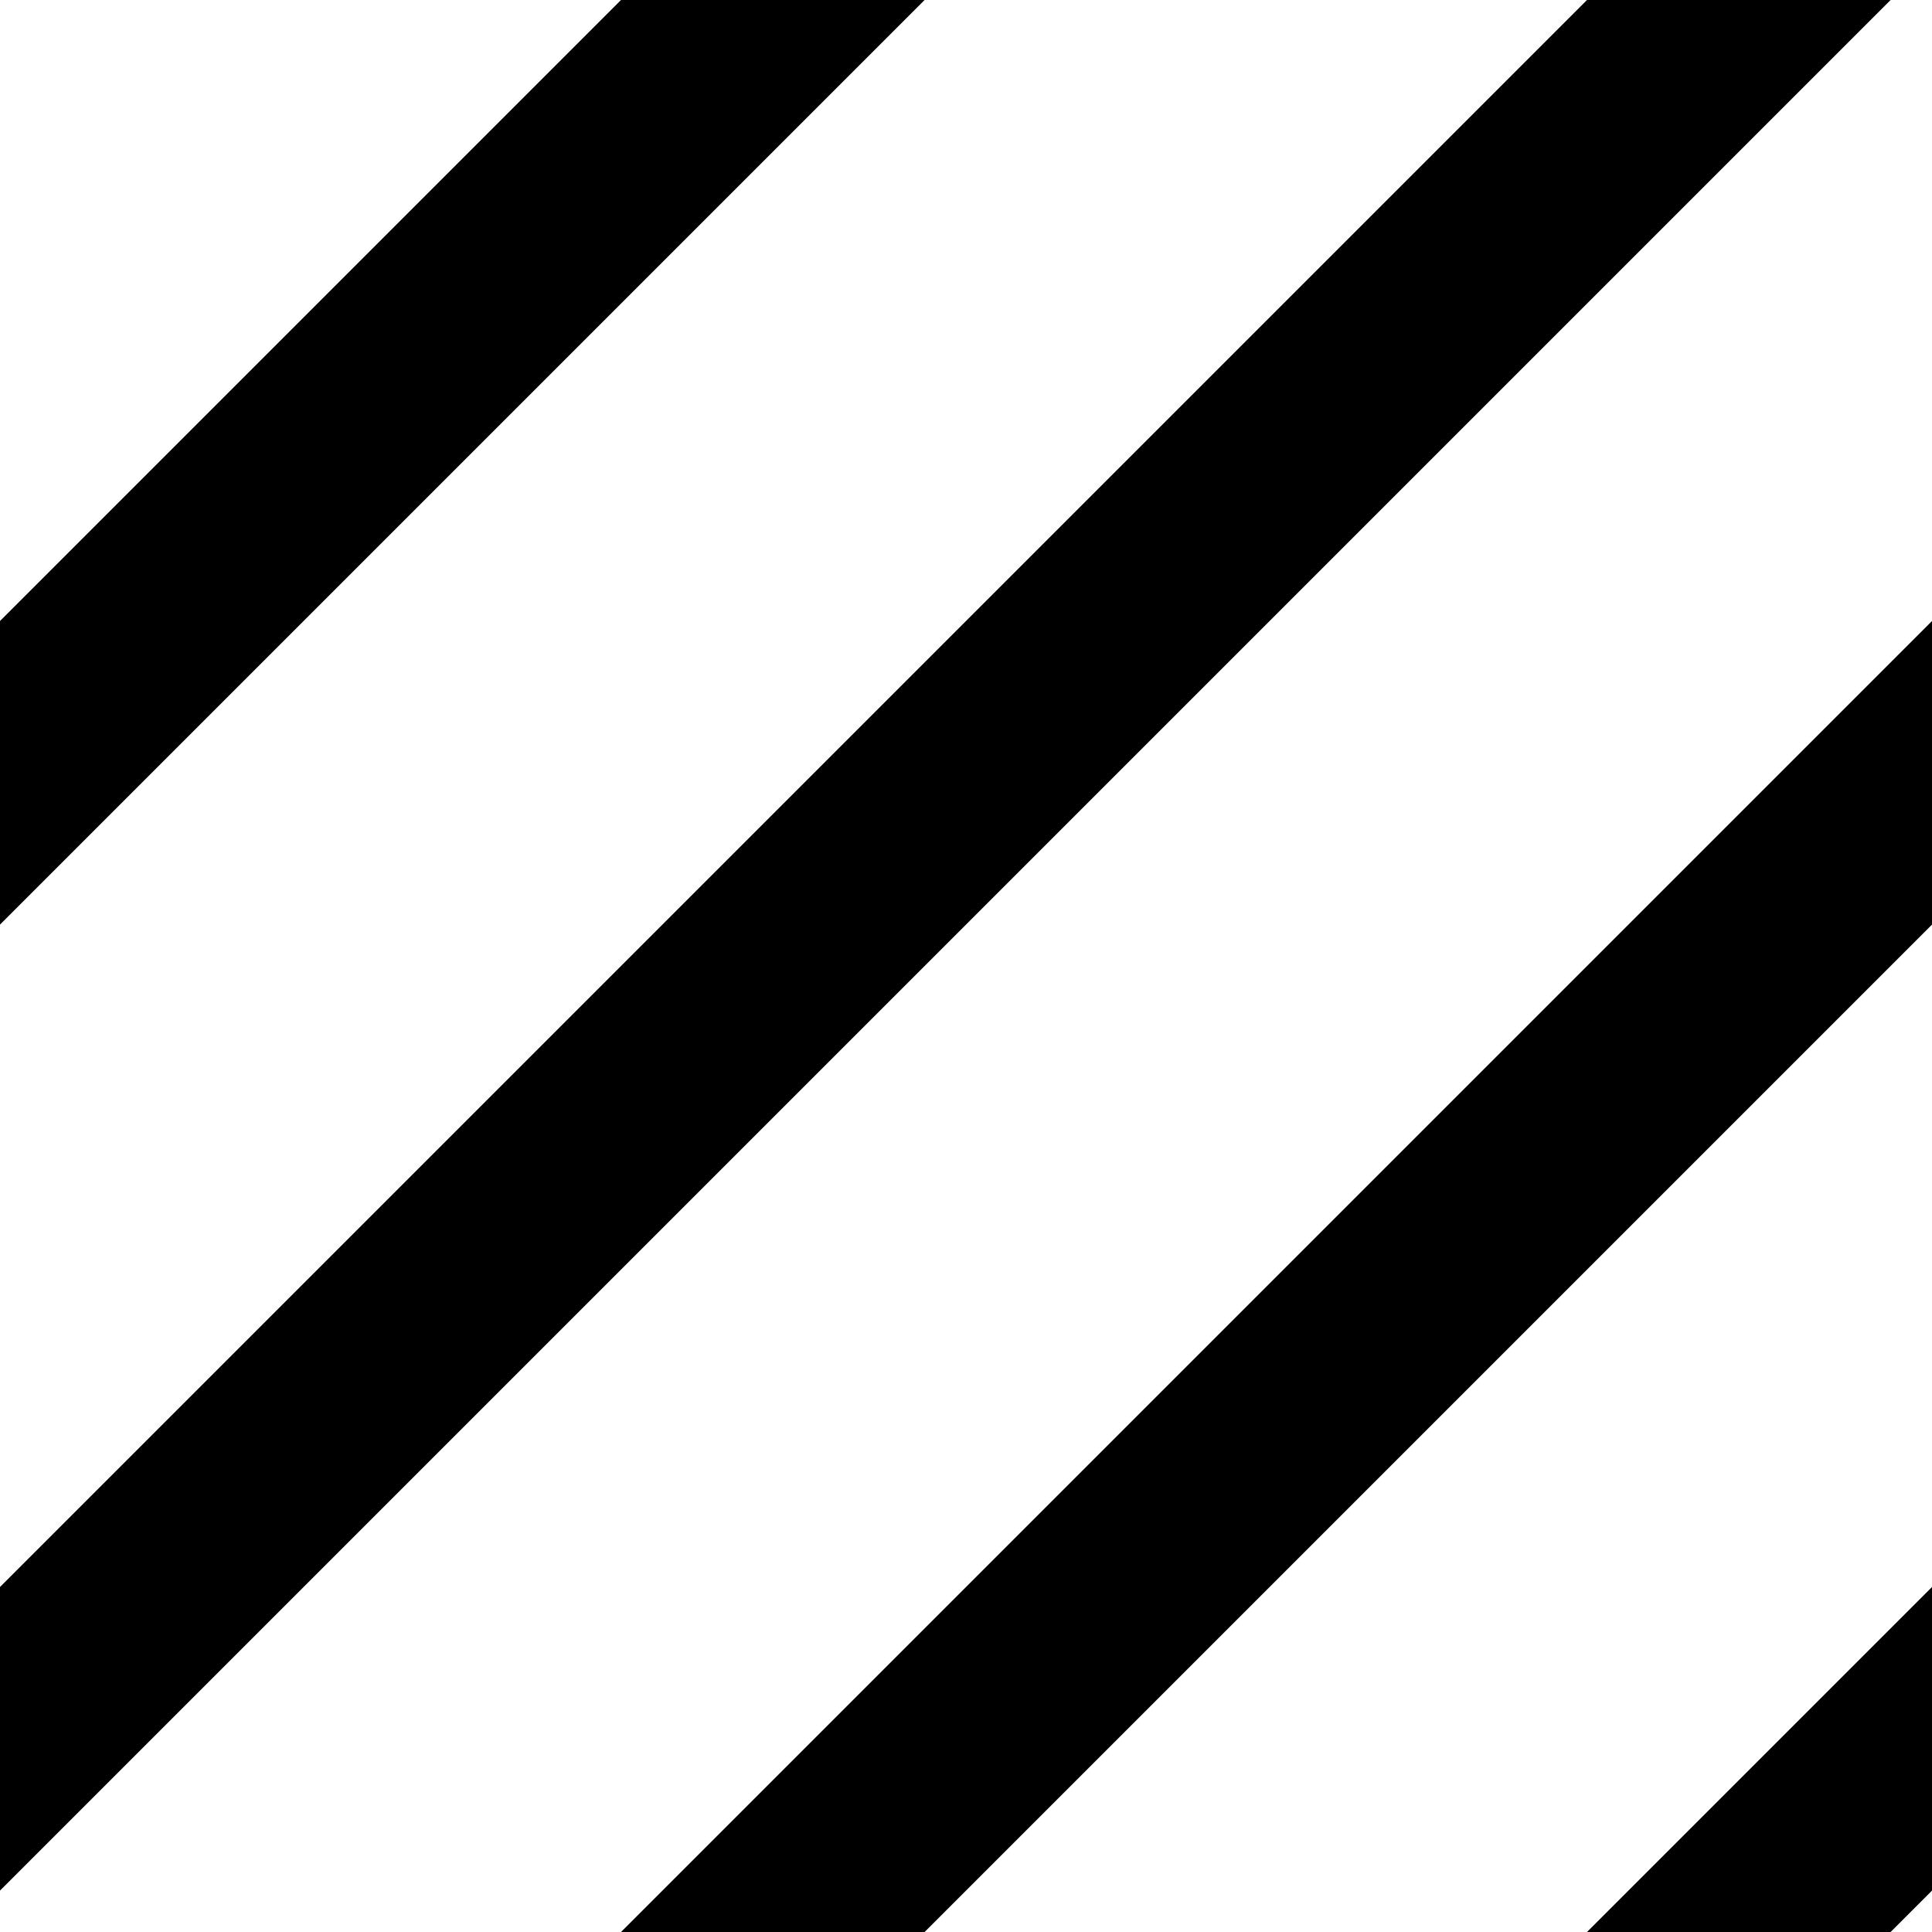 <?xml version="1.0" encoding="UTF-8" standalone="no"?>
<!DOCTYPE svg PUBLIC "-//W3C//DTD SVG 1.1//EN" "http://www.w3.org/Graphics/SVG/1.1/DTD/svg11.dtd">
<svg width="9px" height="9px" version="1.1"
    xmlns="http://www.w3.org/2000/svg"
    xmlns:xlink="http://www.w3.org/1999/xlink" xml:space="preserve"
    xmlns:serif="http://www.serif.com/" style="fill-rule:evenodd;clip-rule:evenodd;stroke-linecap:round;stroke-linejoin:round;stroke-miterlimit:1.5;">
    <path d="M9.9,7.2L7.2,9.9" style="fill:none;stroke:black;stroke-width:1px;"/>
    <path d="M9.9,2.7L2.7,9.9" style="fill:none;stroke:black;stroke-width:1px;"/>
    <path d="M9,-0.9L-0.9,9" style="fill:none;stroke:black;stroke-width:1px;"/>
    <path d="M4.5,-0.9L-0.9,4.5" style="fill:none;stroke:black;stroke-width:1px;"/>
</svg>
